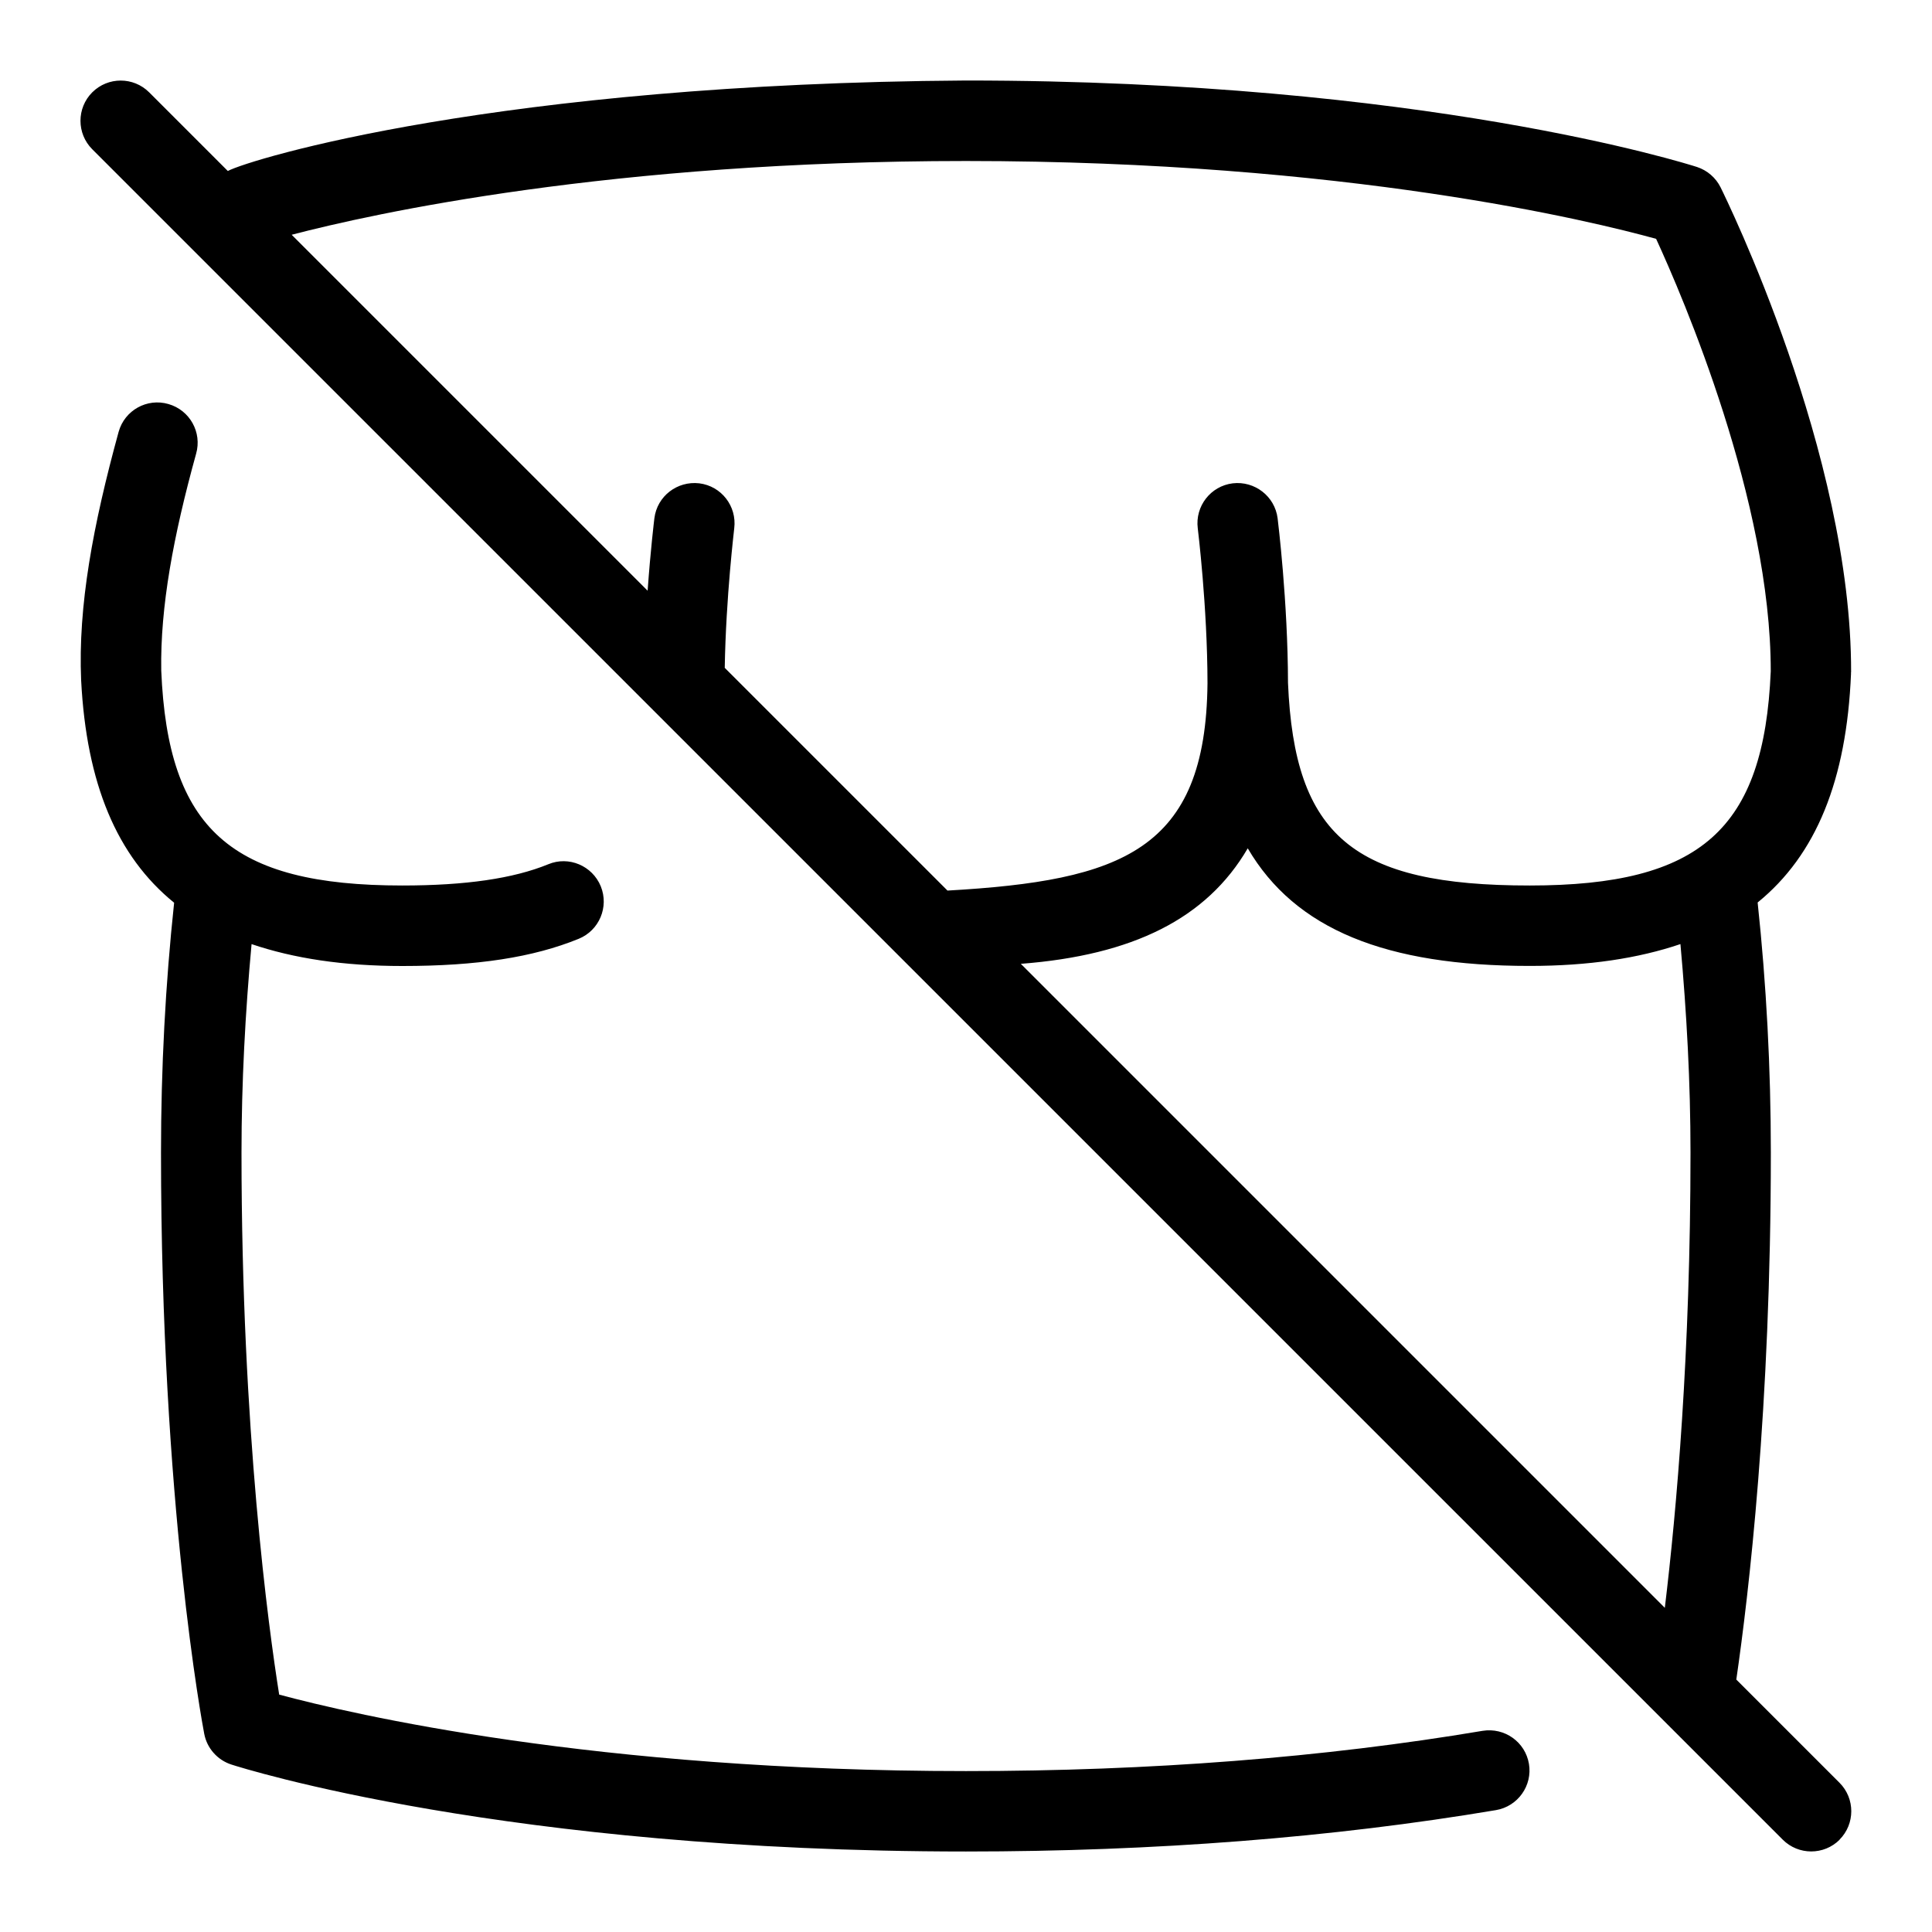 <svg id="Layer_1" viewBox="0 0 24 24" xmlns="http://www.w3.org/2000/svg" data-name="Layer 1"><path d="m18.993 21.91c.046.272-.138.53-.41.576-2.027.341-4.242.514-6.583.514-5.713 0-8.989-1.036-9.125-1.08-.174-.056-.304-.203-.338-.382-.022-.115-.537-2.858-.537-7.219 0-1.049.055-2.093.163-3.105-.712-.578-1.089-1.48-1.155-2.761-.04-.926.147-1.927.466-3.09.075-.266.351-.421.618-.344.266.076.42.352.344.618-.282 1.019-.446 1.9-.433 2.692.082 1.972.865 2.671 2.995 2.671.785 0 1.378-.086 1.813-.264.254-.106.547.018.652.274.104.256-.019.548-.274.652-.566.231-1.262.338-2.191.338-.735 0-1.35-.095-1.873-.272-.078.85-.125 1.717-.125 2.592 0 3.451.337 5.909.468 6.731.908.244 3.928.95 8.532.95 2.286 0 4.445-.168 6.417-.5.274-.044.53.138.576.41zm3.86.943c-.195.195-.512.195-.707 0l-21-20.999c-.195-.195-.195-.512 0-.707s.512-.195.707 0l.977.977c.281-.148 3.359-1.086 9.169-1.124 5.685 0 8.945 1.031 9.081 1.074.128.042.234.133.294.254.066.134 1.628 3.31 1.621 6.022 0 .003-.002.006-.002.01 0 .003.002.006.001.009-.055 1.325-.434 2.252-1.16 2.842.108 1.012.164 2.057.164 3.108 0 3.168-.276 5.495-.429 6.545l1.282 1.282c.195.195.195.512 0 .707zm-1.979-11.125c-.523.177-1.138.271-1.872.271-1.784 0-2.912-.453-3.502-1.461-.51.873-1.426 1.328-2.819 1.435l8 8c.146-1.209.319-3.167.319-5.654 0-.875-.048-1.741-.125-2.591zm-17.251-8.812 4.422 4.422c.036-.506.081-.875.084-.9.034-.274.283-.466.558-.434.274.034.468.284.434.558 0 .009-.103.849-.118 1.734l2.767 2.767c2.16-.123 3.21-.496 3.23-2.576-.001-.951-.12-1.915-.121-1.925-.034-.274.16-.524.434-.558.273-.032.523.16.558.434.005.042.127 1.031.129 2.044.08 1.906.809 2.518 3.003 2.518 2.125 0 2.91-.697 2.994-2.661.002-2.113-1.095-4.657-1.424-5.372-.788-.218-3.839-.967-8.572-.967-4.415 0-7.361.651-8.377.916z"/></svg>